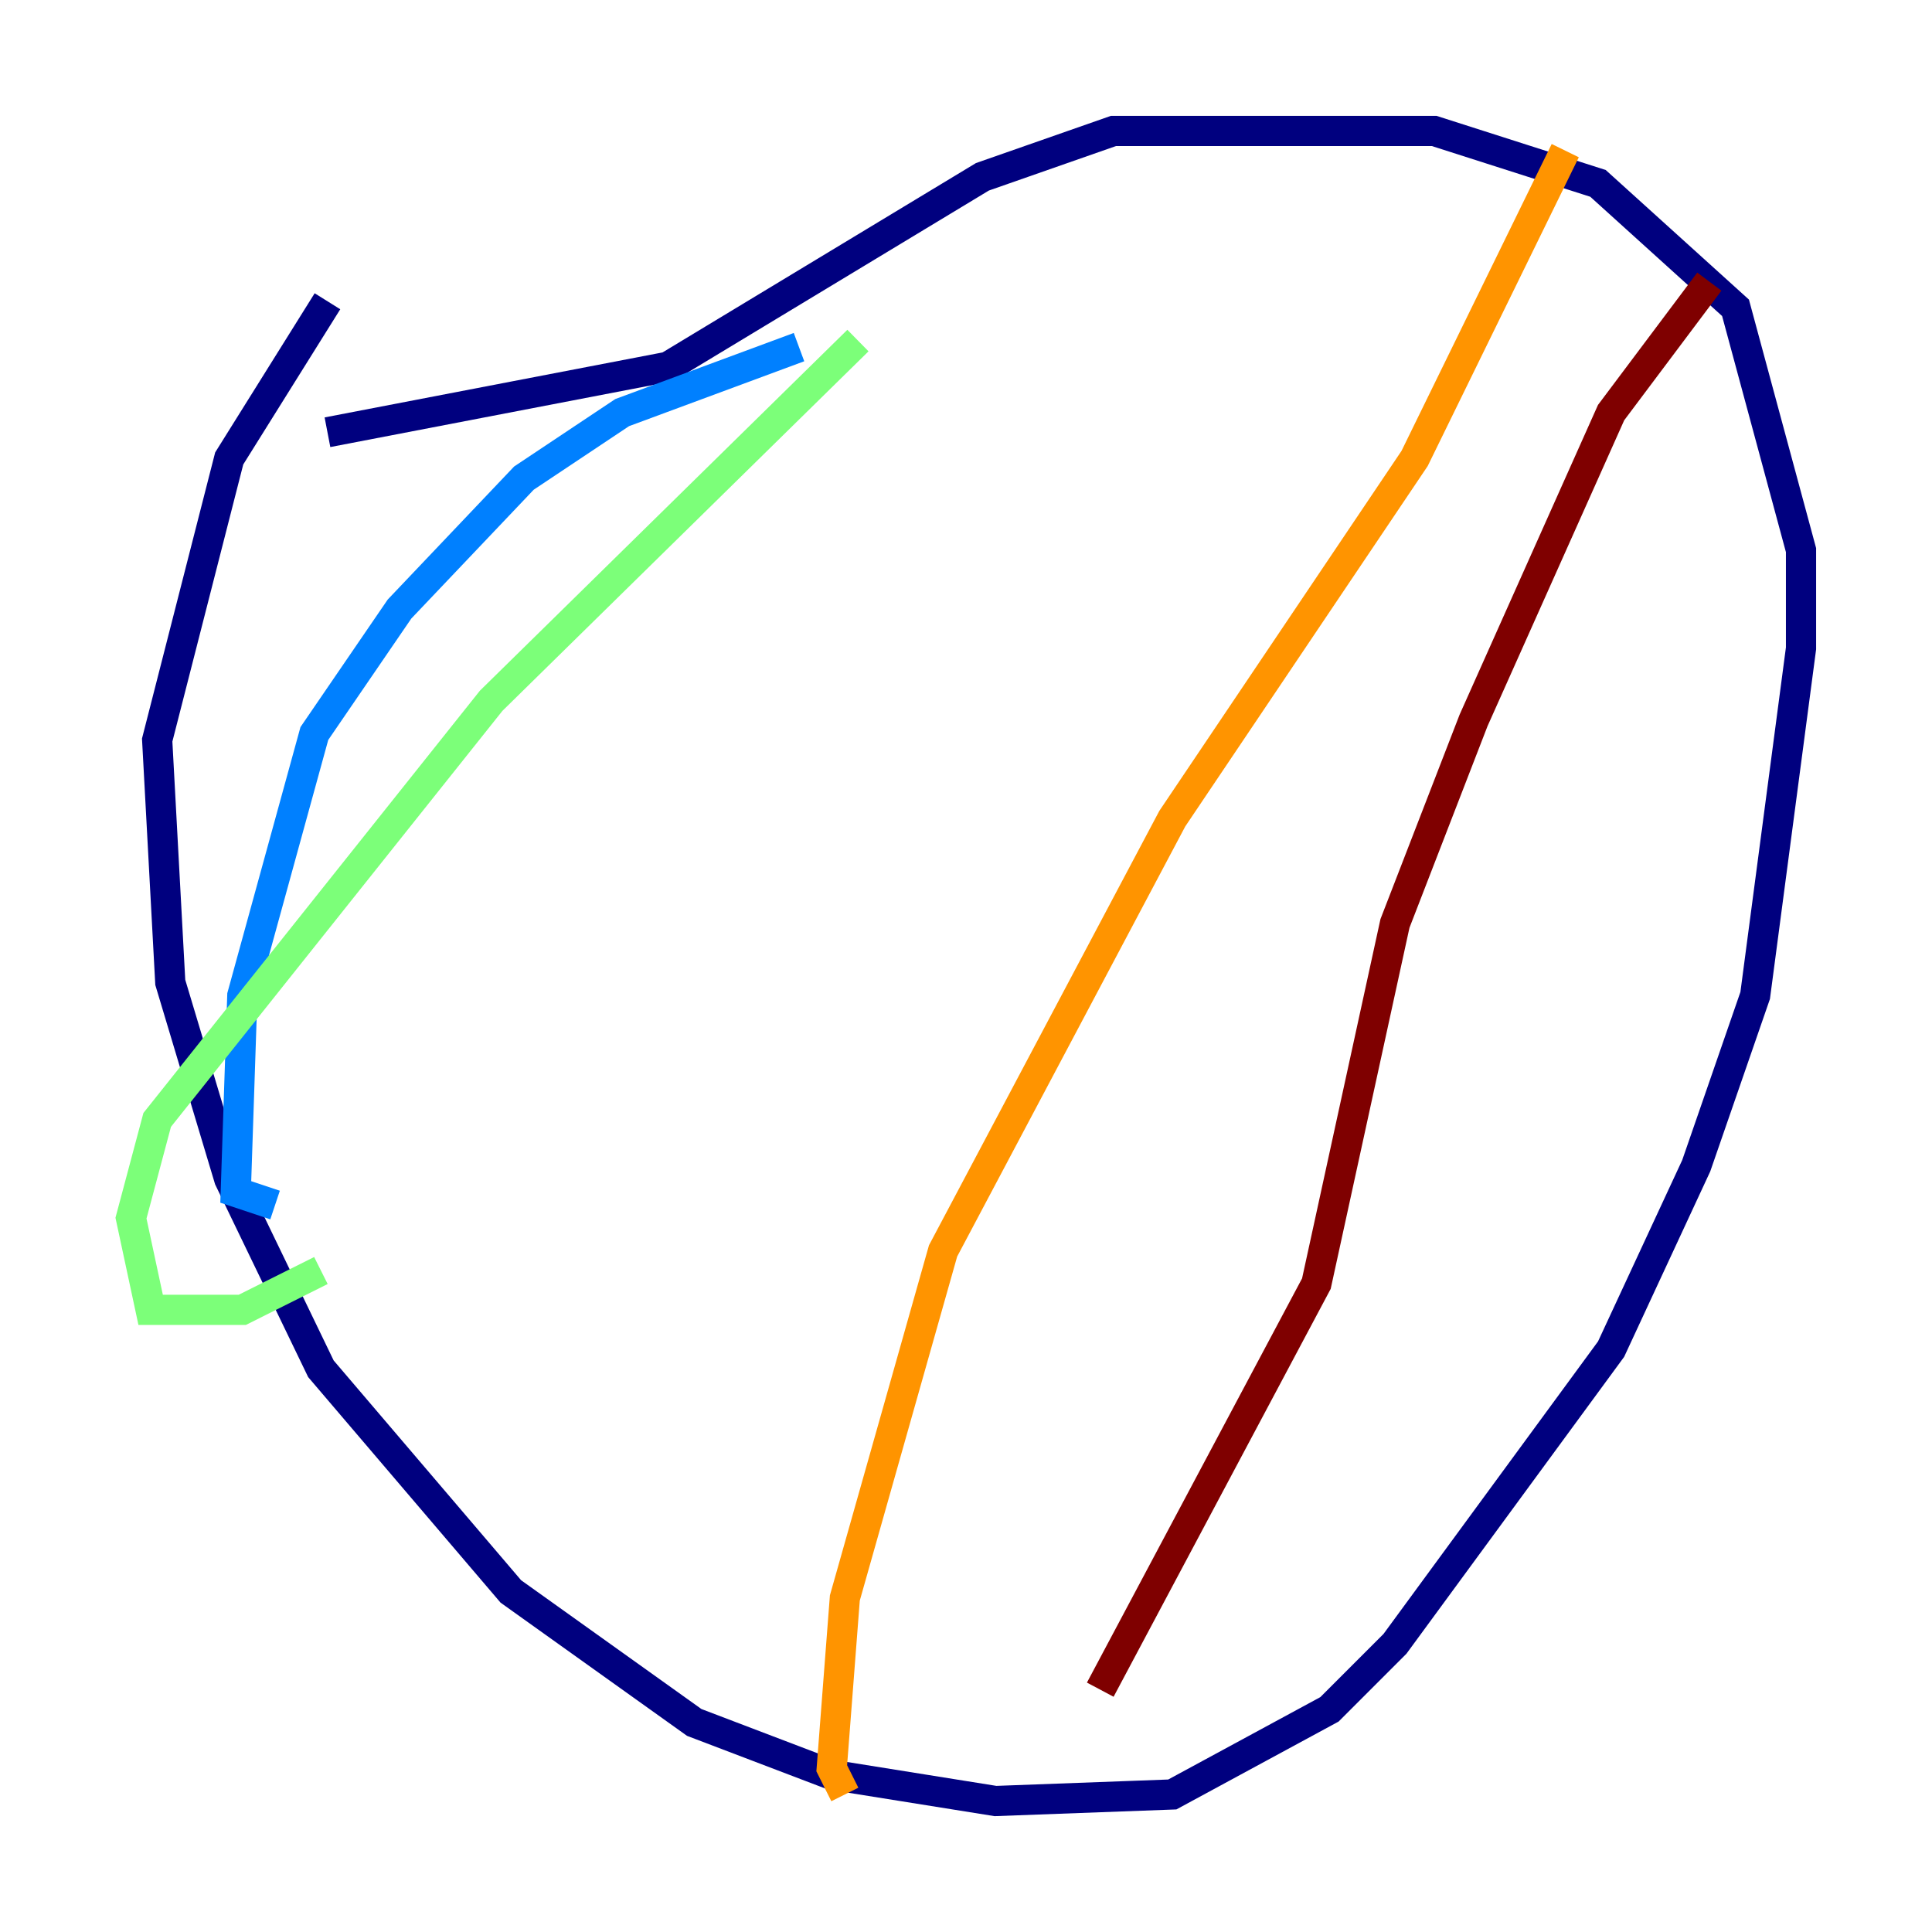 <?xml version="1.0" encoding="utf-8" ?>
<svg baseProfile="tiny" height="128" version="1.2" viewBox="0,0,128,128" width="128" xmlns="http://www.w3.org/2000/svg" xmlns:ev="http://www.w3.org/2001/xml-events" xmlns:xlink="http://www.w3.org/1999/xlink"><defs /><polyline fill="none" points="21.695,19.959 15.186,30.373 10.414,49.031 11.281,65.085 15.186,78.102 21.261,90.685 33.844,105.437 45.993,114.115 55.105,117.586 65.953,119.322 77.668,118.888 88.081,113.248 92.42,108.909 106.739,89.383 112.38,77.234 116.285,65.953 119.322,42.956 119.322,36.447 114.983,20.393 105.871,12.149 95.024,8.678 73.763,8.678 65.085,11.715 44.258,24.298 21.695,28.637" stroke="#00007f" stroke-width="2" /><polyline fill="none" points="52.936,22.997 41.22,27.336 34.712,31.675 26.468,40.352 20.827,48.597 16.054,65.953 15.62,78.969 18.224,79.837" stroke="#0080ff" stroke-width="2" /><polyline fill="none" points="56.841,22.563 32.542,46.427 10.414,74.197 8.678,80.705 9.98,86.78 16.054,86.78 21.261,84.176" stroke="#7cff79" stroke-width="2" /><polyline fill="none" points="103.702,9.98 93.722,30.373 77.668,54.237 62.481,82.875 55.973,105.871 55.105,117.153 55.973,118.888" stroke="#ff9400" stroke-width="2" /><polyline fill="none" points="113.248,18.658 106.739,27.336 97.627,47.729 92.42,61.18 87.214,85.044 72.895,111.946" stroke="#7f0000" stroke-width="2" /></svg>